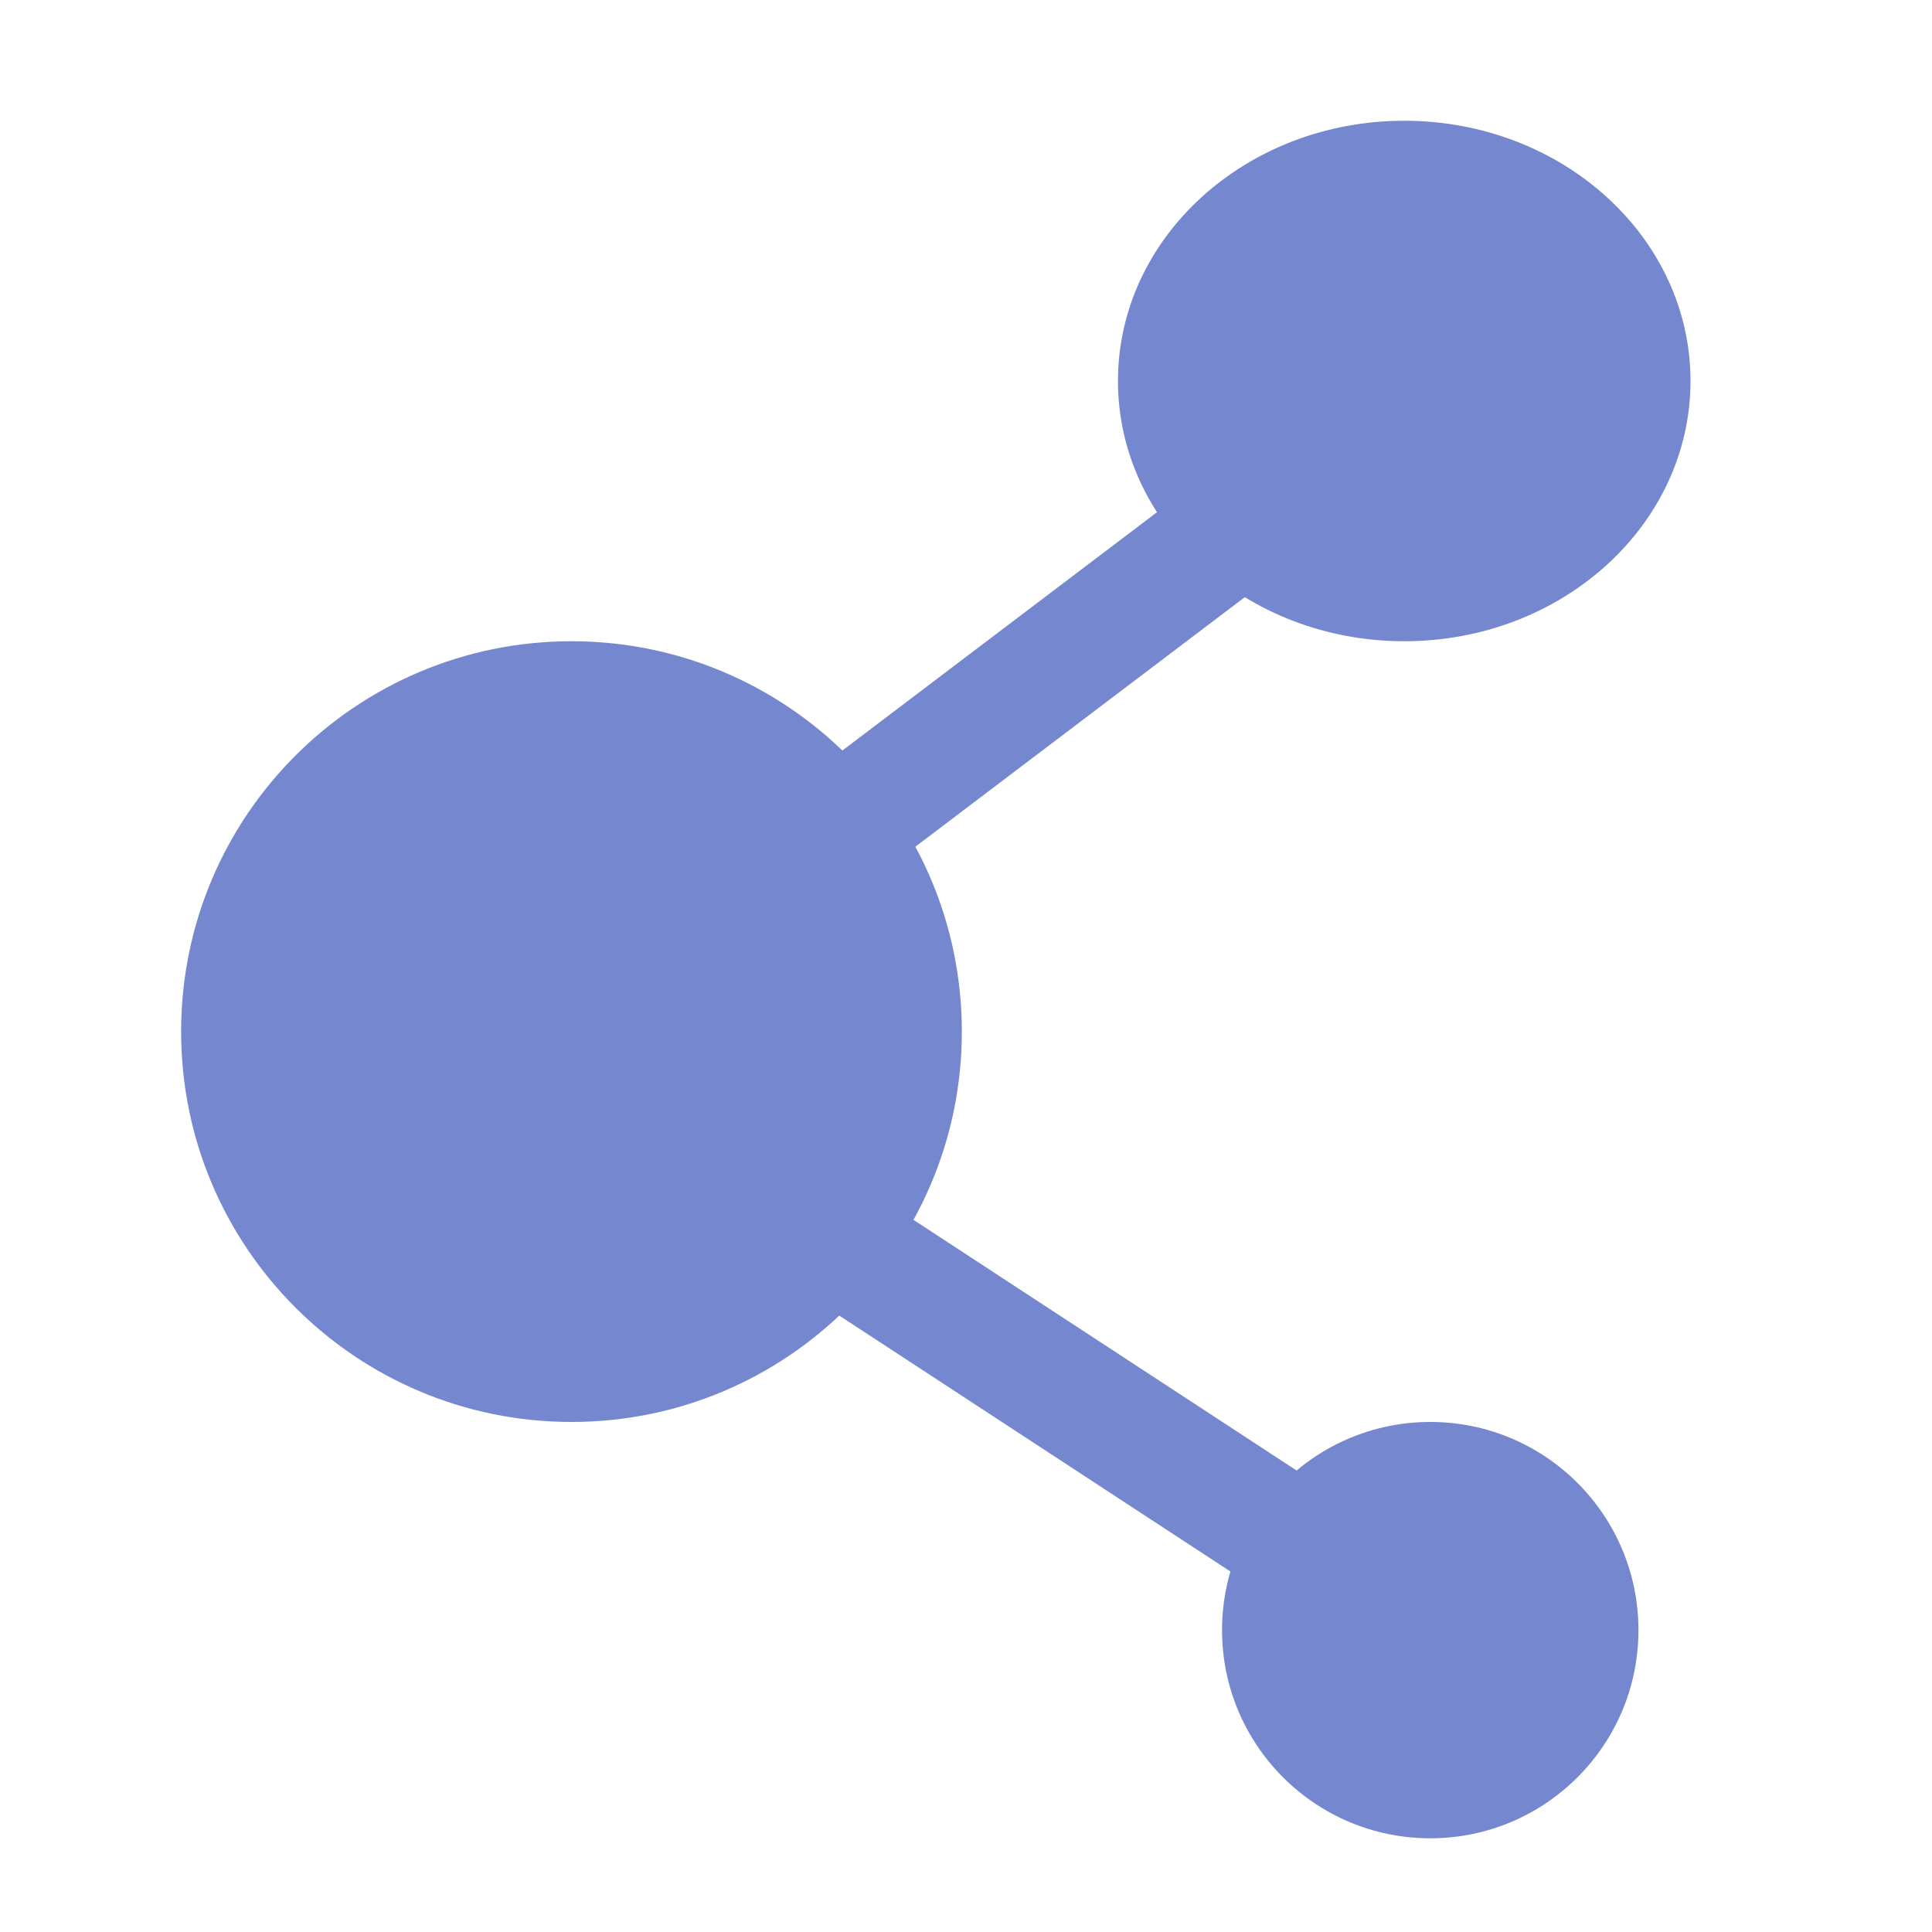 <svg width="32" height="32" viewBox="0 0 32 32" fill="none" xmlns="http://www.w3.org/2000/svg">
<path d="M23.69 30.448C25.594 30.448 27.138 28.904 27.138 27C27.138 25.096 25.594 23.552 23.69 23.552C21.785 23.552 20.241 25.096 20.241 27C20.241 28.904 21.785 30.448 23.69 30.448Z" fill="#7588CF"/>
<path d="M9.466 23.552C13.036 23.552 15.931 20.657 15.931 17.086C15.931 13.515 13.036 10.621 9.466 10.621C5.895 10.621 3 13.515 3 17.086C3 20.657 5.895 23.552 9.466 23.552Z" fill="#7588CF"/>
<path d="M23.259 10.621C25.877 10.621 28 8.691 28 6.31C28 3.93 25.877 2 23.259 2C20.64 2 18.517 3.93 18.517 6.31C18.517 8.691 20.64 10.621 23.259 10.621Z" fill="#7588CF"/>
<path d="M23.689 6.31L9.034 17.411L23.69 27" stroke="#7588CF" stroke-width="2"/>
</svg>
